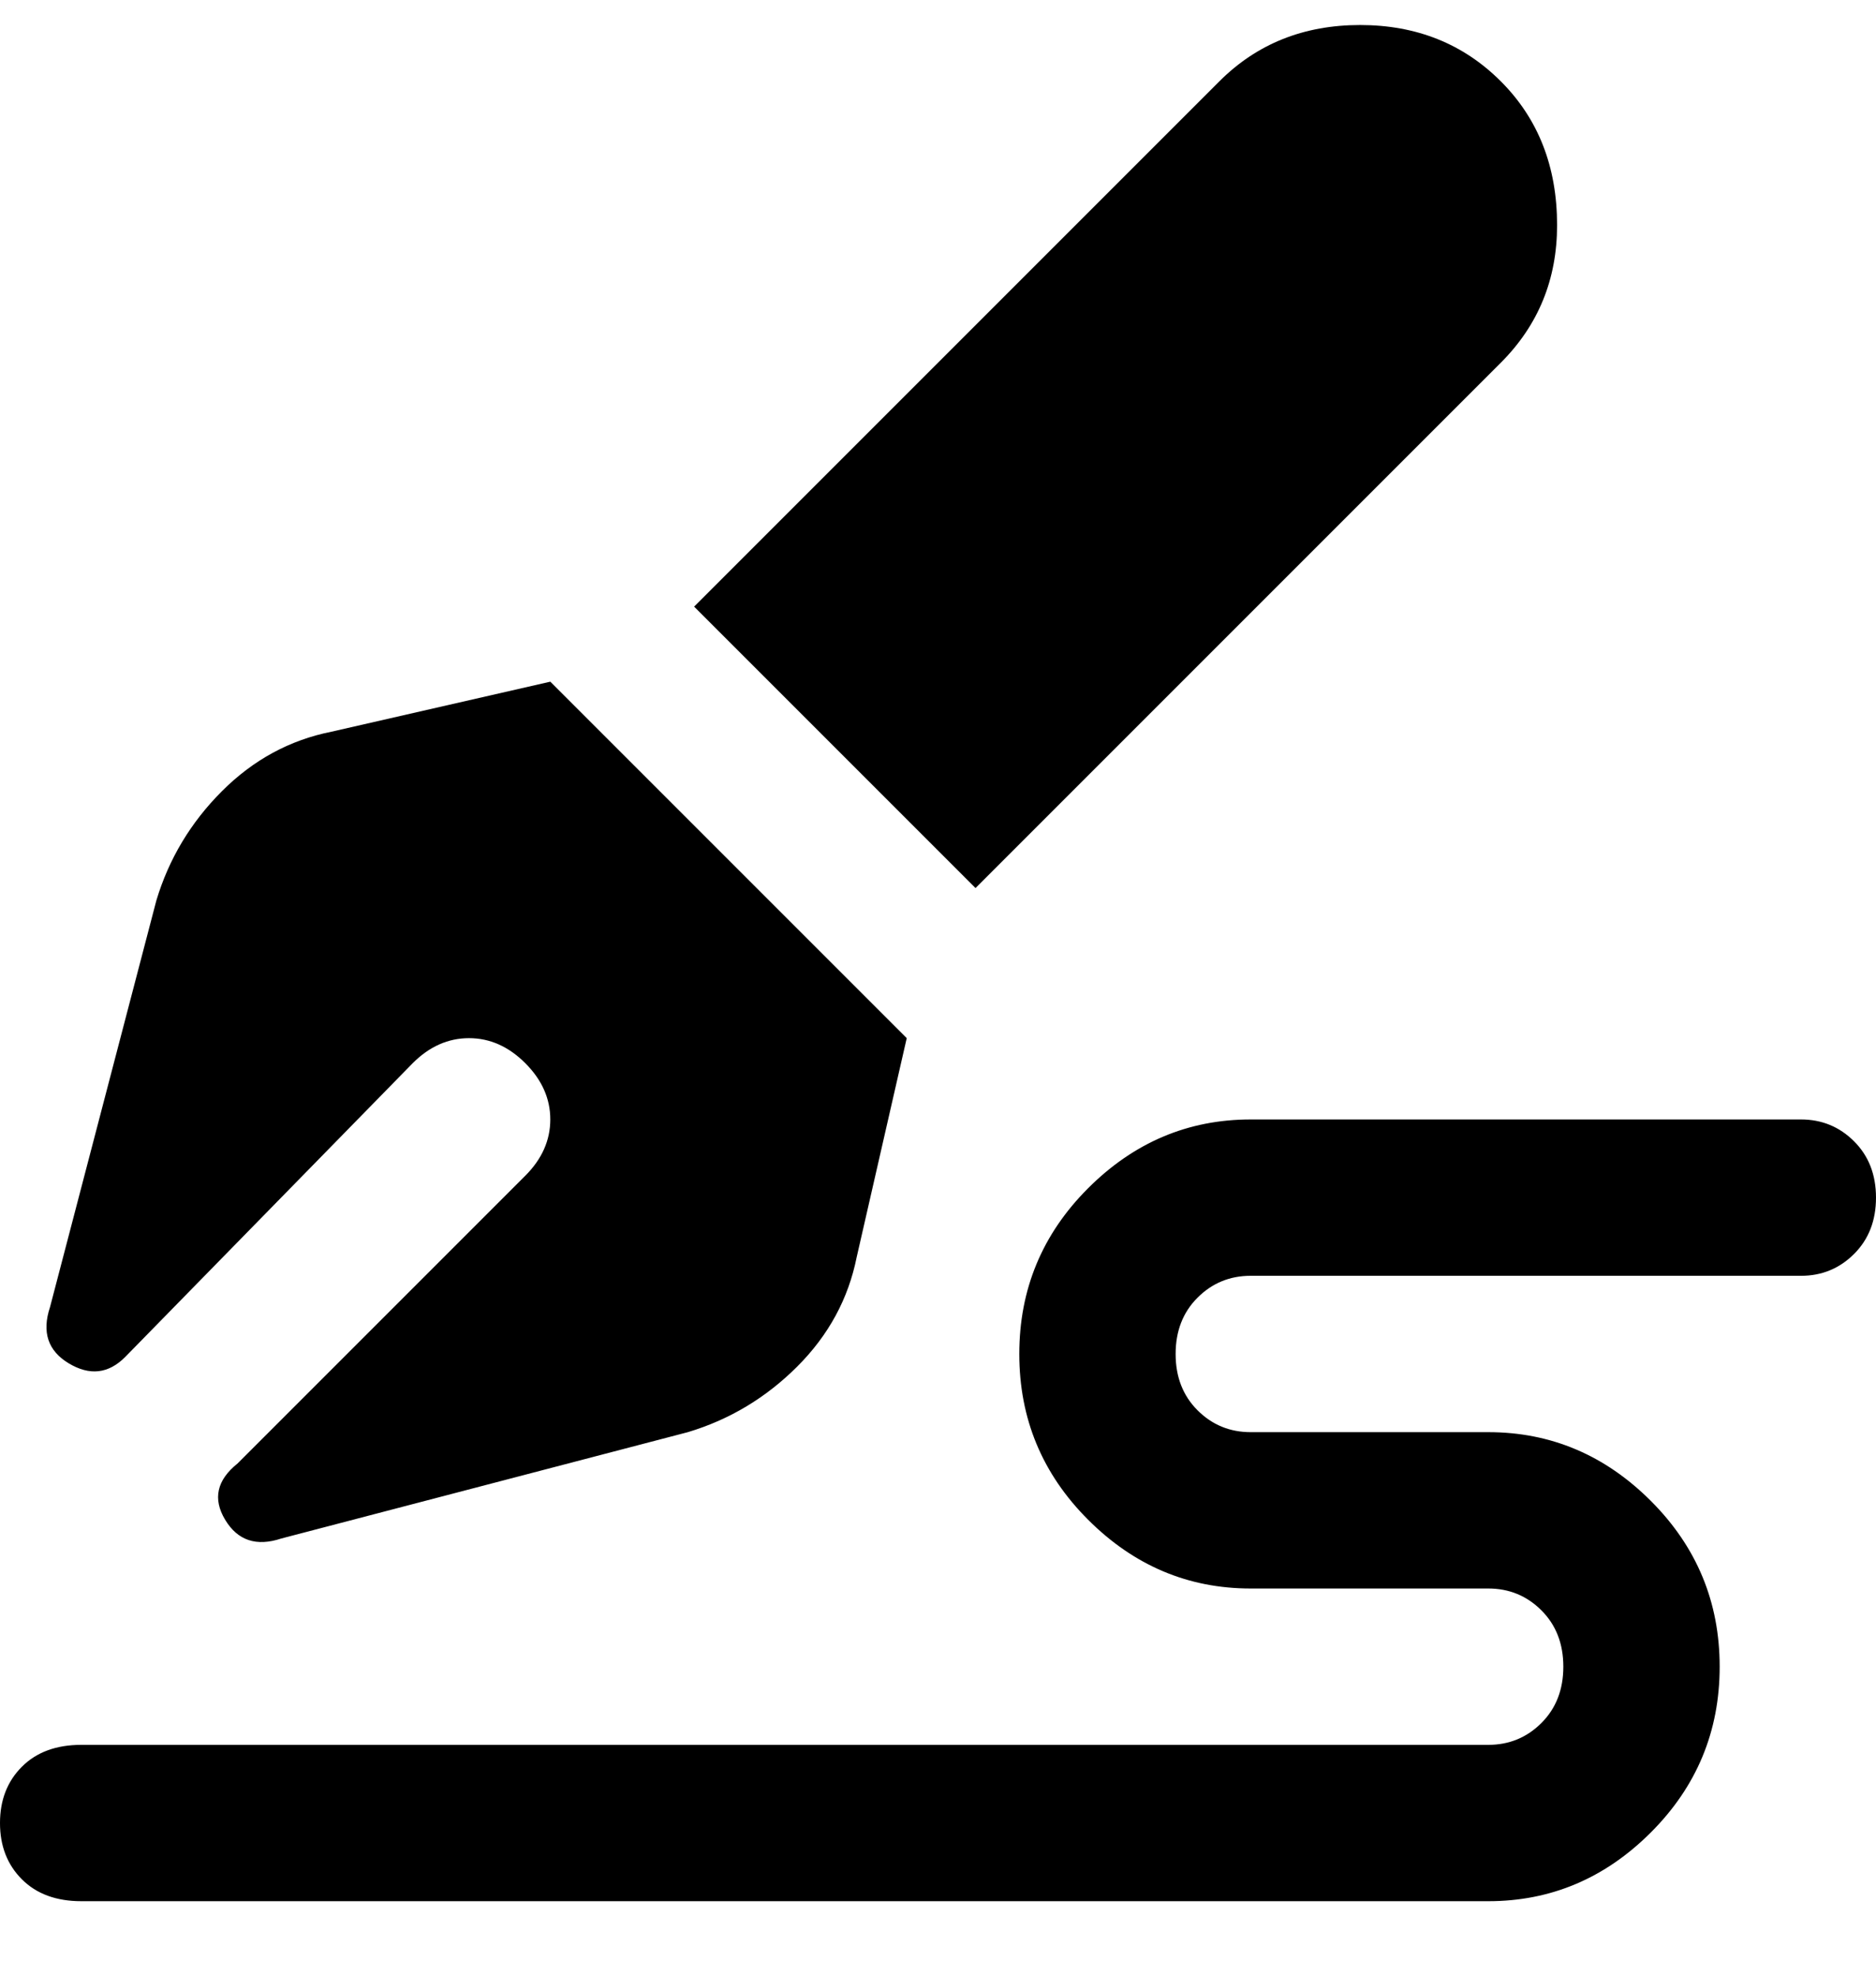 <svg viewBox="0 0 300 316" xmlns="http://www.w3.org/2000/svg"><path d="M238 304H13q-6 0-9.5-3.5t-3.5-9q0-5.5 3.5-9T13 279h225q5 0 8.5-3.5t3.5-9q0-5.5-3.5-9T238 254h-38q-15 0-26-11t-11-26.5q0-15.5 11-26.5t26-11h88q5 0 8.5 3.5t3.5 9q0 5.5-3.5 9T288 204h-88q-5 0-8.5 3.5t-3.5 9q0 5.5 3.5 9t8.5 3.5h38q15 0 26 11t11 26.5q0 15.5-11 26.5t-26 11zm-93-138l-8 35q-2 10-9.5 17.5T110 229l-65 17q-6 2-9-3t2-9l46-46q4-4 4-9t-4-9q-4-4-9-4t-9 4l-46 47q-4 4-9 1t-3-9l17-65q3-10 10.5-17.5T53 117l35-8 57 57zM249 36q0 13-9 22l-84 84-45-45 84-84q9-9 22.5-9t22.5 9q9 9 9 23z"/></svg>